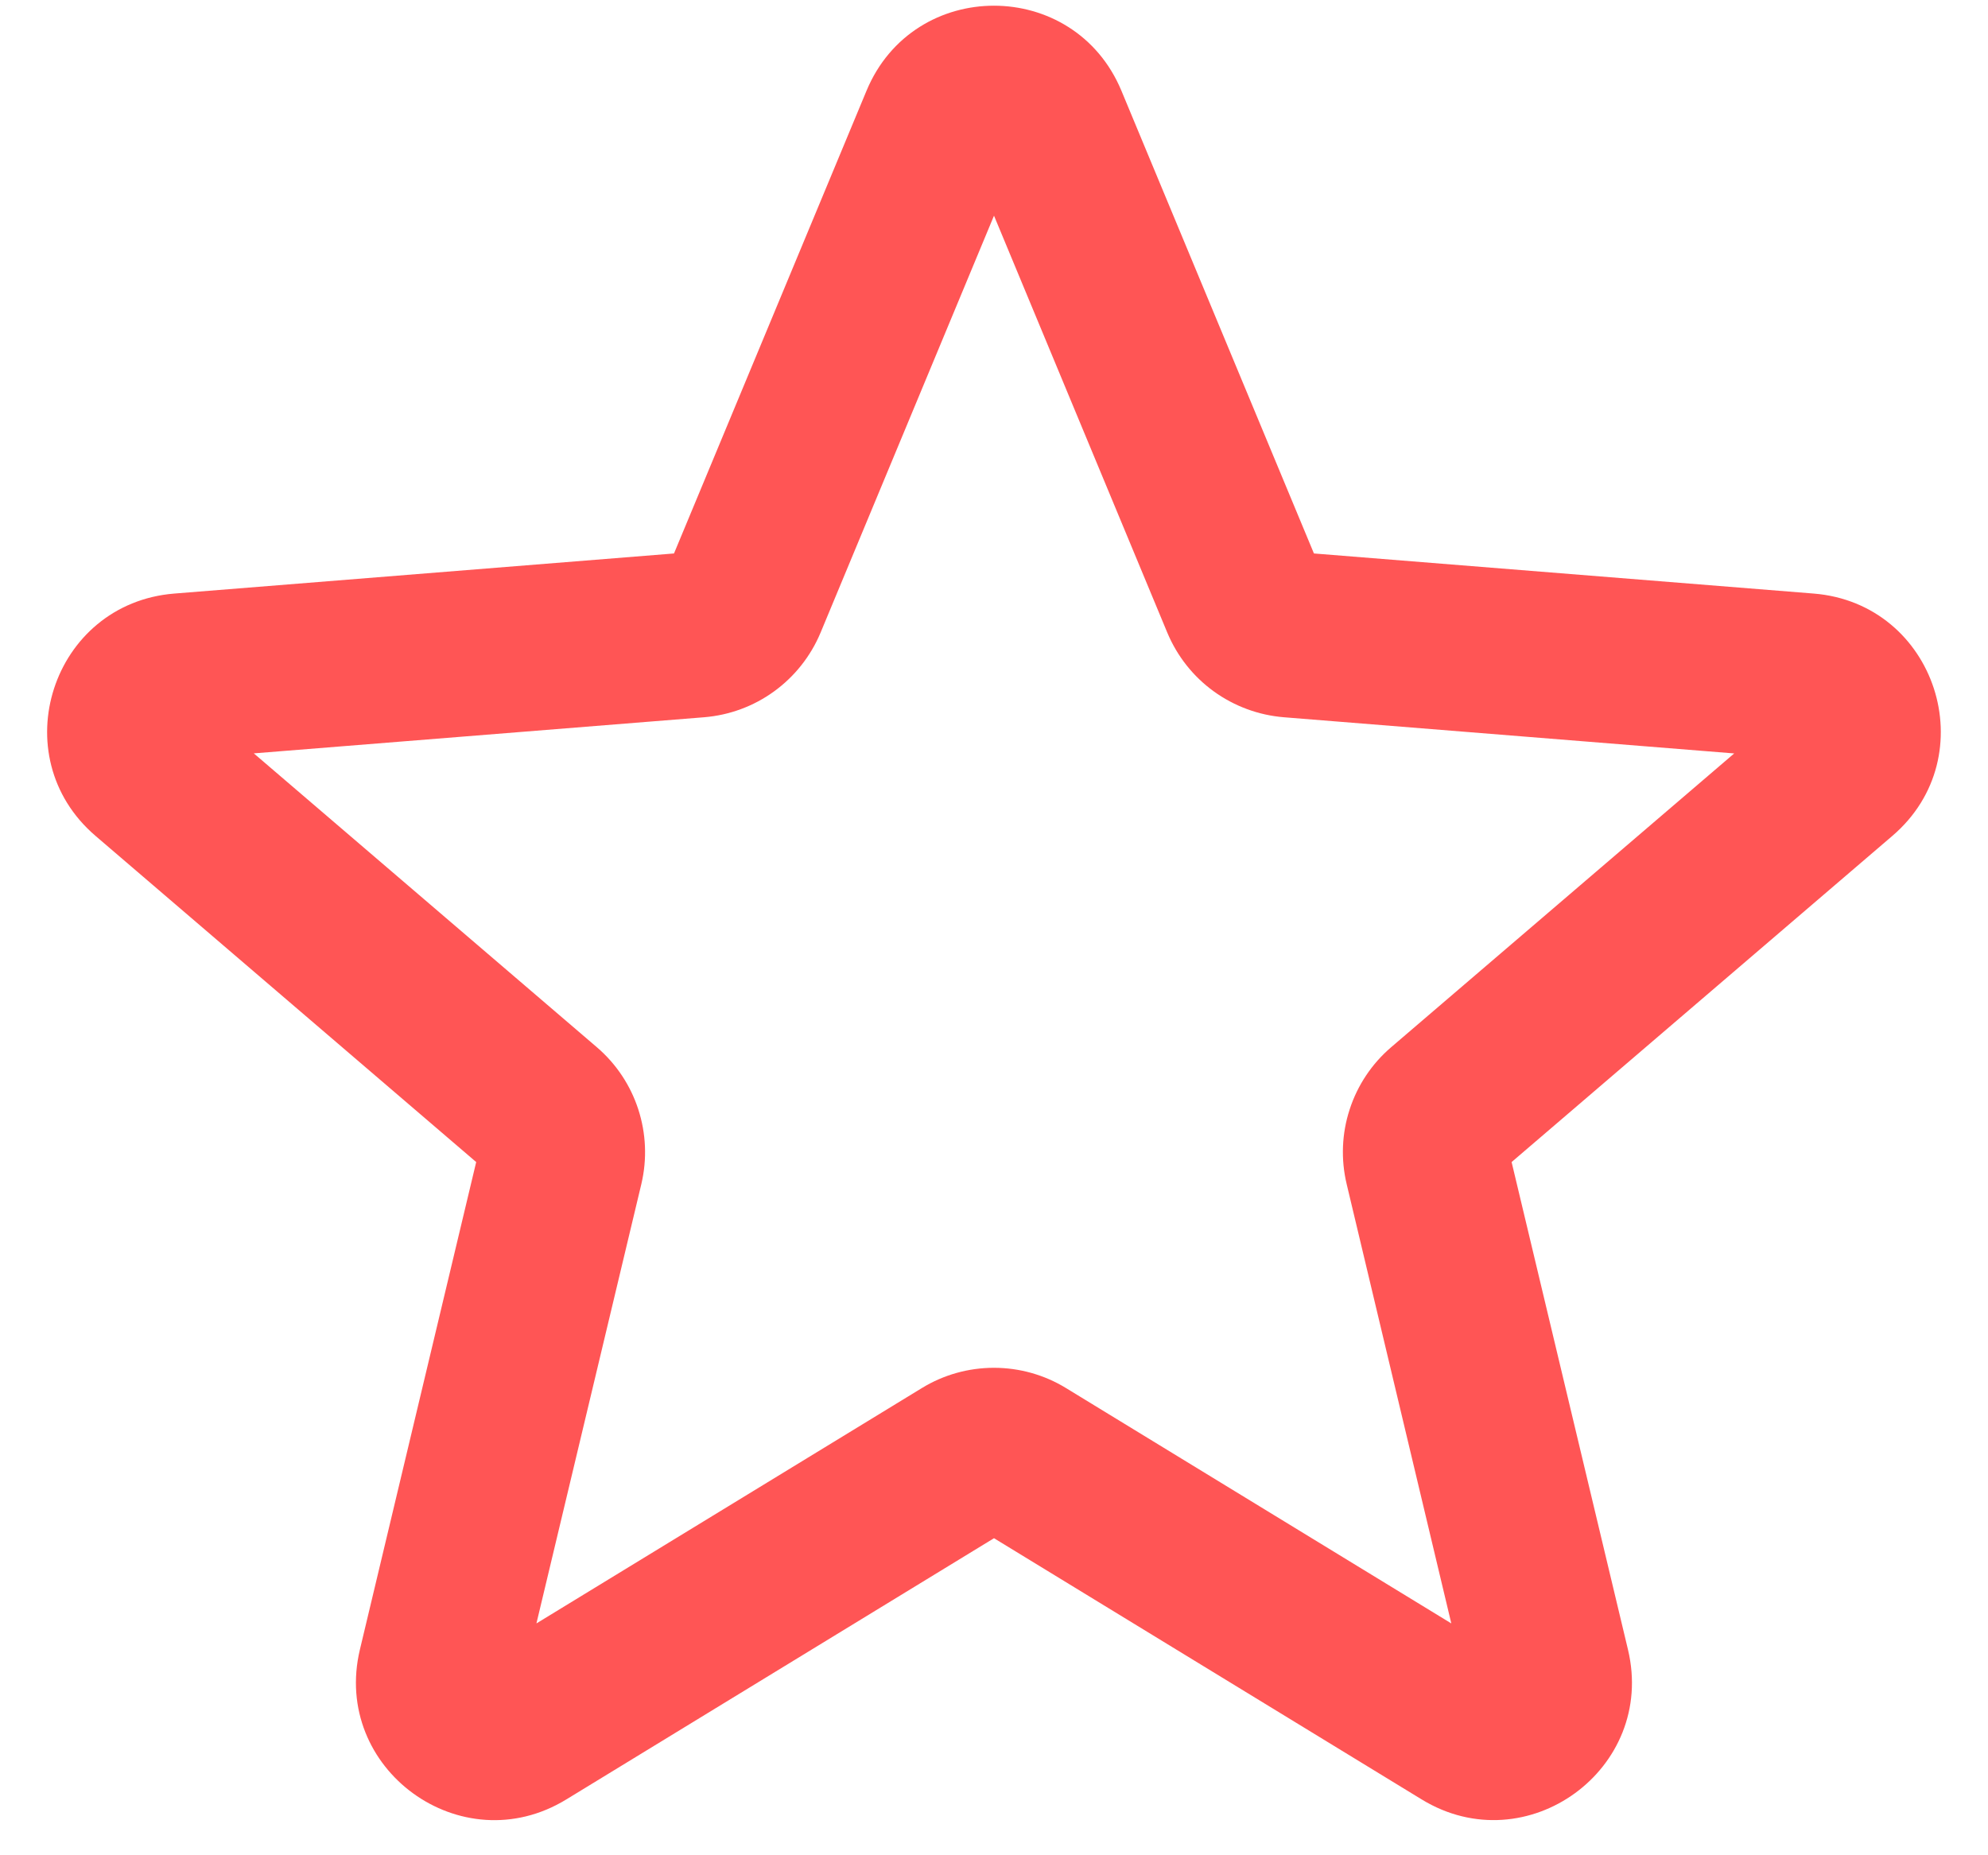 <svg width="30" height="28" viewBox="0 0 30 28" fill="none" xmlns="http://www.w3.org/2000/svg">
<path d="M13.076 1.37C13.788 -0.342 16.21 -0.342 16.923 1.37L19.828 8.353L27.368 8.958C29.215 9.106 29.965 11.411 28.556 12.616L22.811 17.538L24.567 24.896C24.997 26.698 23.037 28.123 21.455 27.158L15 23.215L8.545 27.158C6.962 28.125 5.002 26.698 5.431 24.896L7.186 17.538L1.442 12.616C0.035 11.411 0.783 9.106 2.632 8.958L10.171 8.353L13.076 1.37ZM15 3.255L12.382 9.55C12.234 9.903 11.992 10.209 11.682 10.434C11.373 10.659 11.007 10.794 10.625 10.825L3.83 11.37L9.007 15.805C9.6 16.313 9.858 17.111 9.678 17.871L8.095 24.501L13.913 20.948C14.24 20.748 14.616 20.643 14.999 20.643C15.382 20.643 15.758 20.748 16.085 20.948L21.901 24.501L20.322 17.871C20.233 17.498 20.248 17.108 20.367 16.744C20.485 16.379 20.702 16.054 20.993 15.805L26.17 11.371L19.375 10.825C18.993 10.794 18.627 10.659 18.316 10.434C18.006 10.21 17.764 9.903 17.616 9.55L15 3.255Z" fill="#FF5555"/>
</svg>
